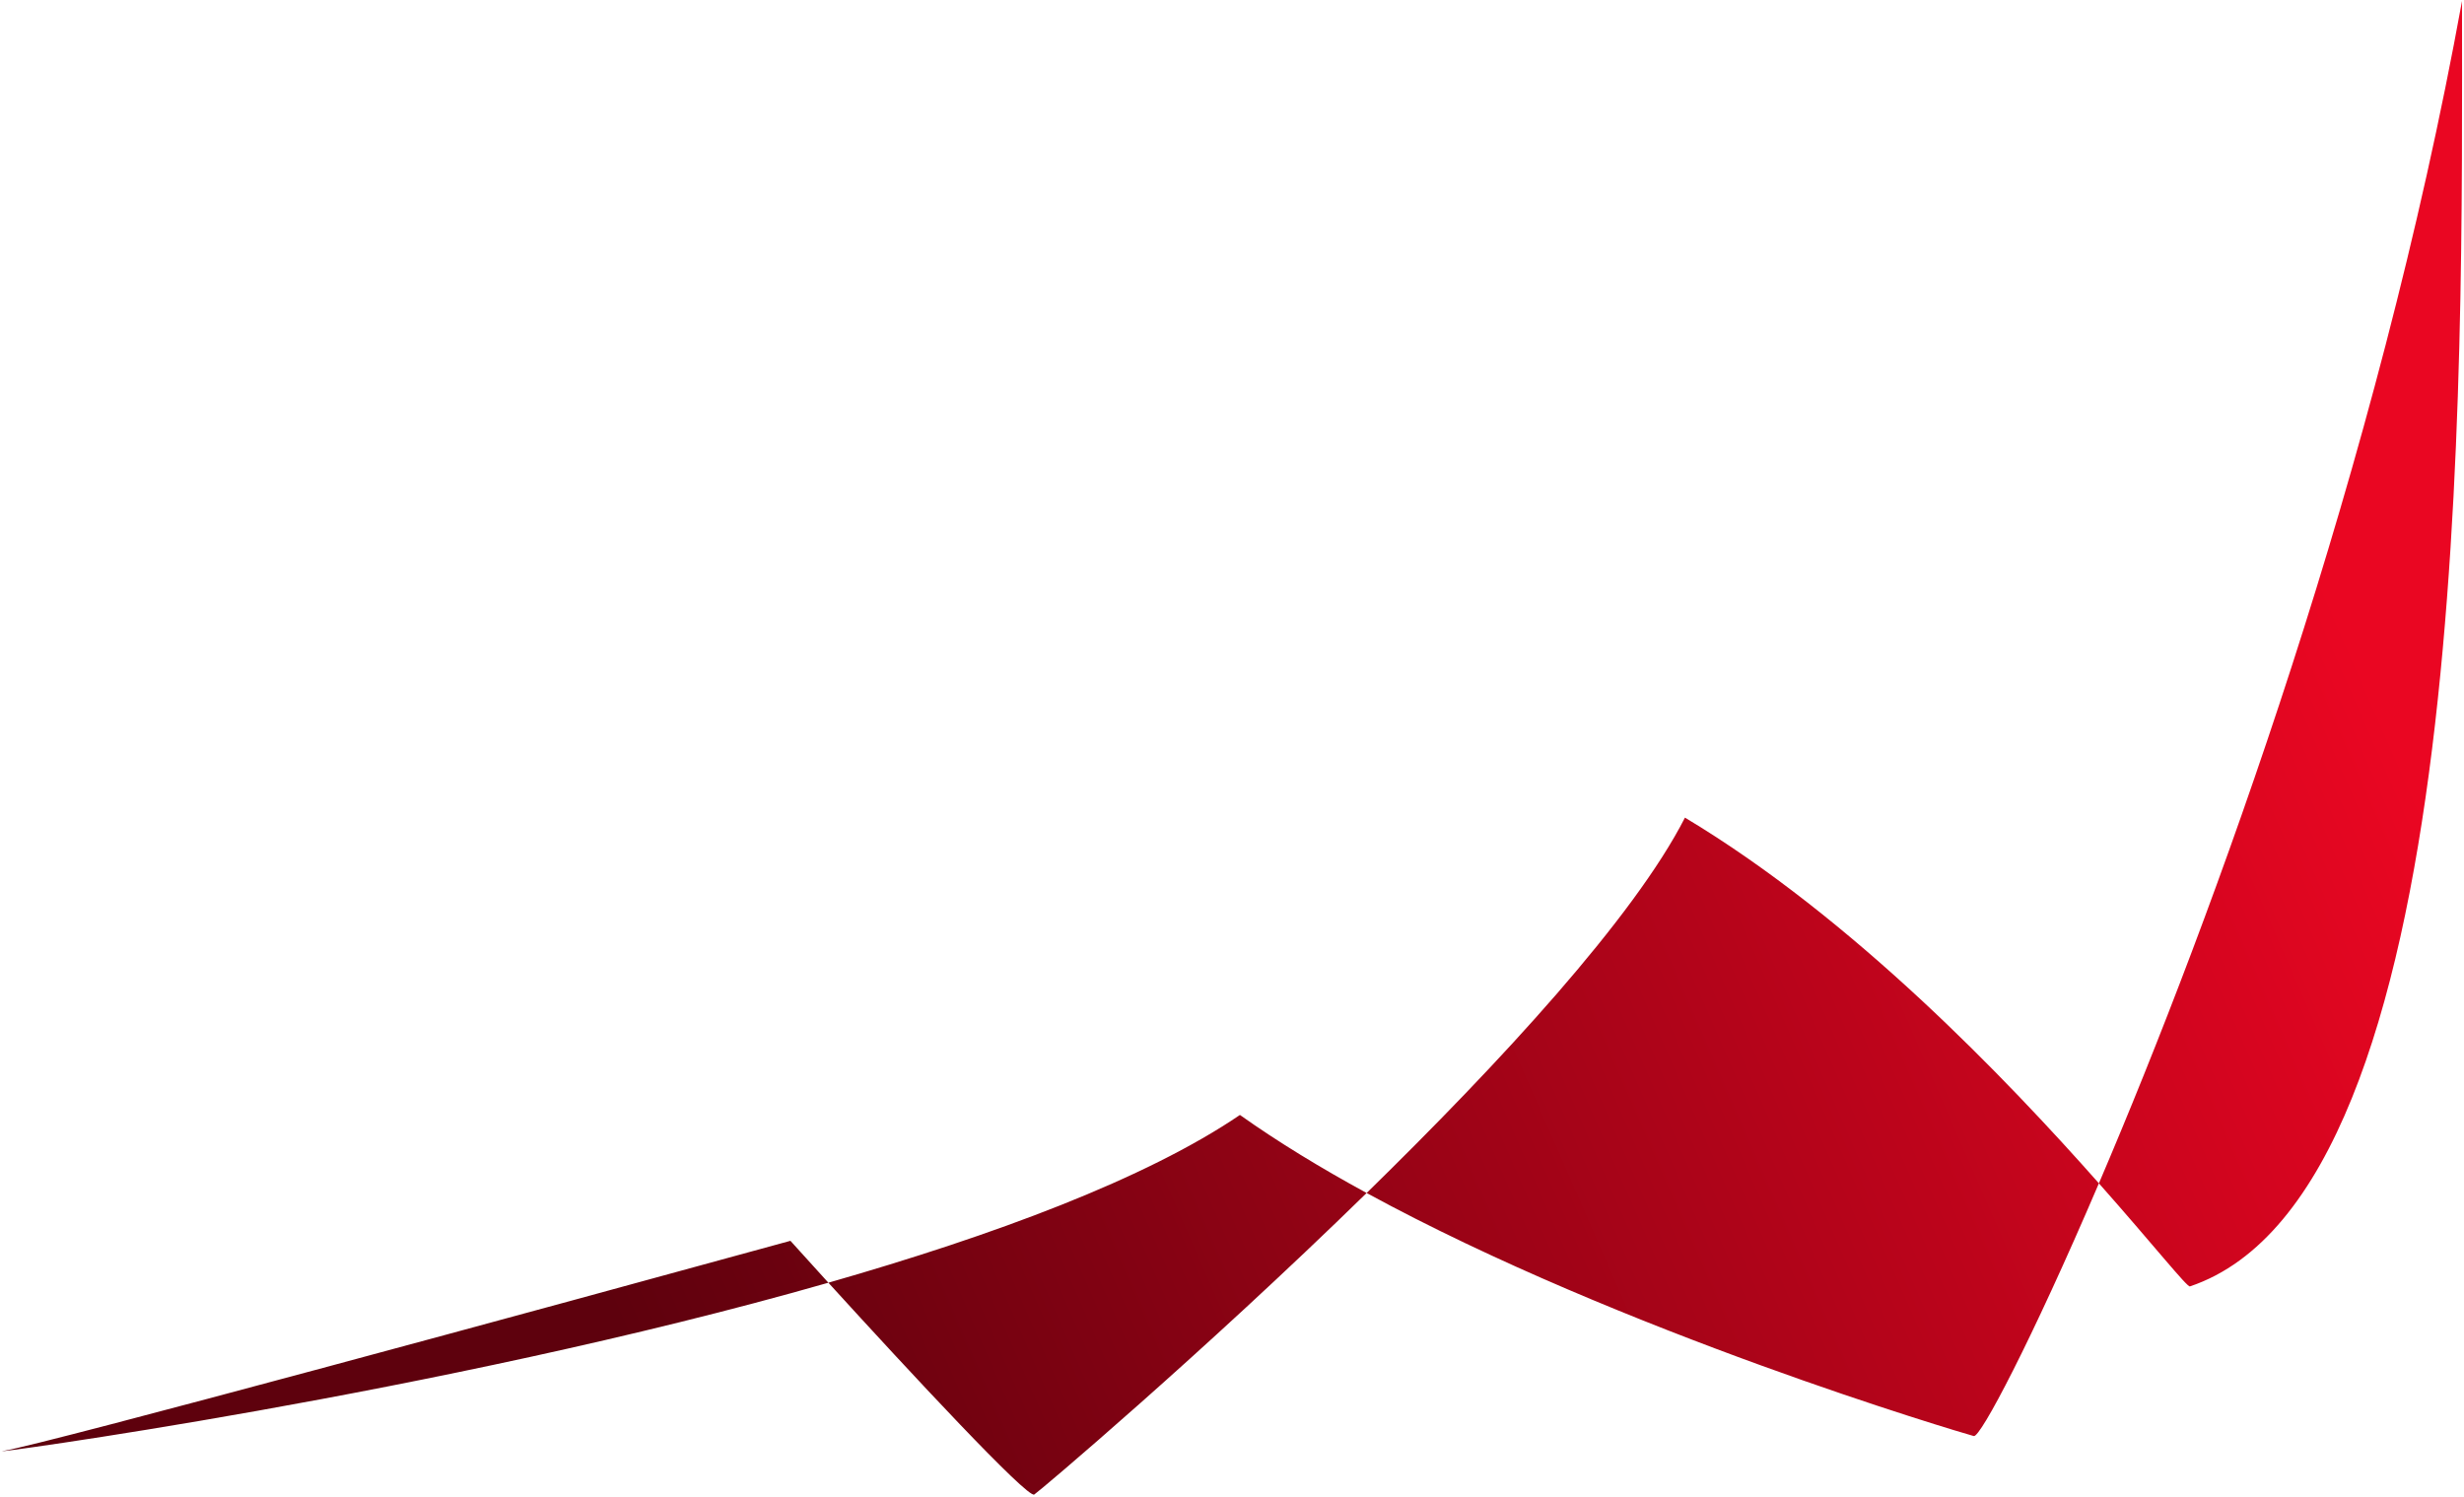 <svg width="1243" height="755" viewBox="0 0 1243 755" fill="none" xmlns="http://www.w3.org/2000/svg">
<path d="M398.742 626C404.404 632.285 410.901 639.462 417.887 647.137C501.436 623.214 578.035 594.772 625.5 562.5C644.709 576.148 666.403 589.327 689.417 601.874C756.614 536.215 824.206 463.044 850 412.5C934.689 463.23 1012.08 544.201 1058.82 596.991C1116.64 461.764 1199.31 235.585 1242 0.5C1242 190 1247.5 601 1104.74 649C1103.31 649.482 1086.4 628.144 1058.82 596.991C1024.53 677.186 998.983 725.393 995.707 724.5C988.242 722.464 818.166 672.064 689.417 601.874C606.383 683.009 523.953 752.673 521.743 754C518.318 756.055 459.441 692.787 417.887 647.137C220.974 703.521 -14.546 734.808 1.743 732C24.943 728 276.076 659.667 398.742 626Z" fill="url(#paint0_linear_1_112)"/>
<defs>
<linearGradient id="paint0_linear_1_112" x1="310.742" y1="665" x2="1170.74" y2="289" gradientUnits="userSpaceOnUse">
<stop stop-color="#5E010D"/>
<stop offset="1" stop-color="#EA0622"/>
</linearGradient>
</defs>
</svg>
